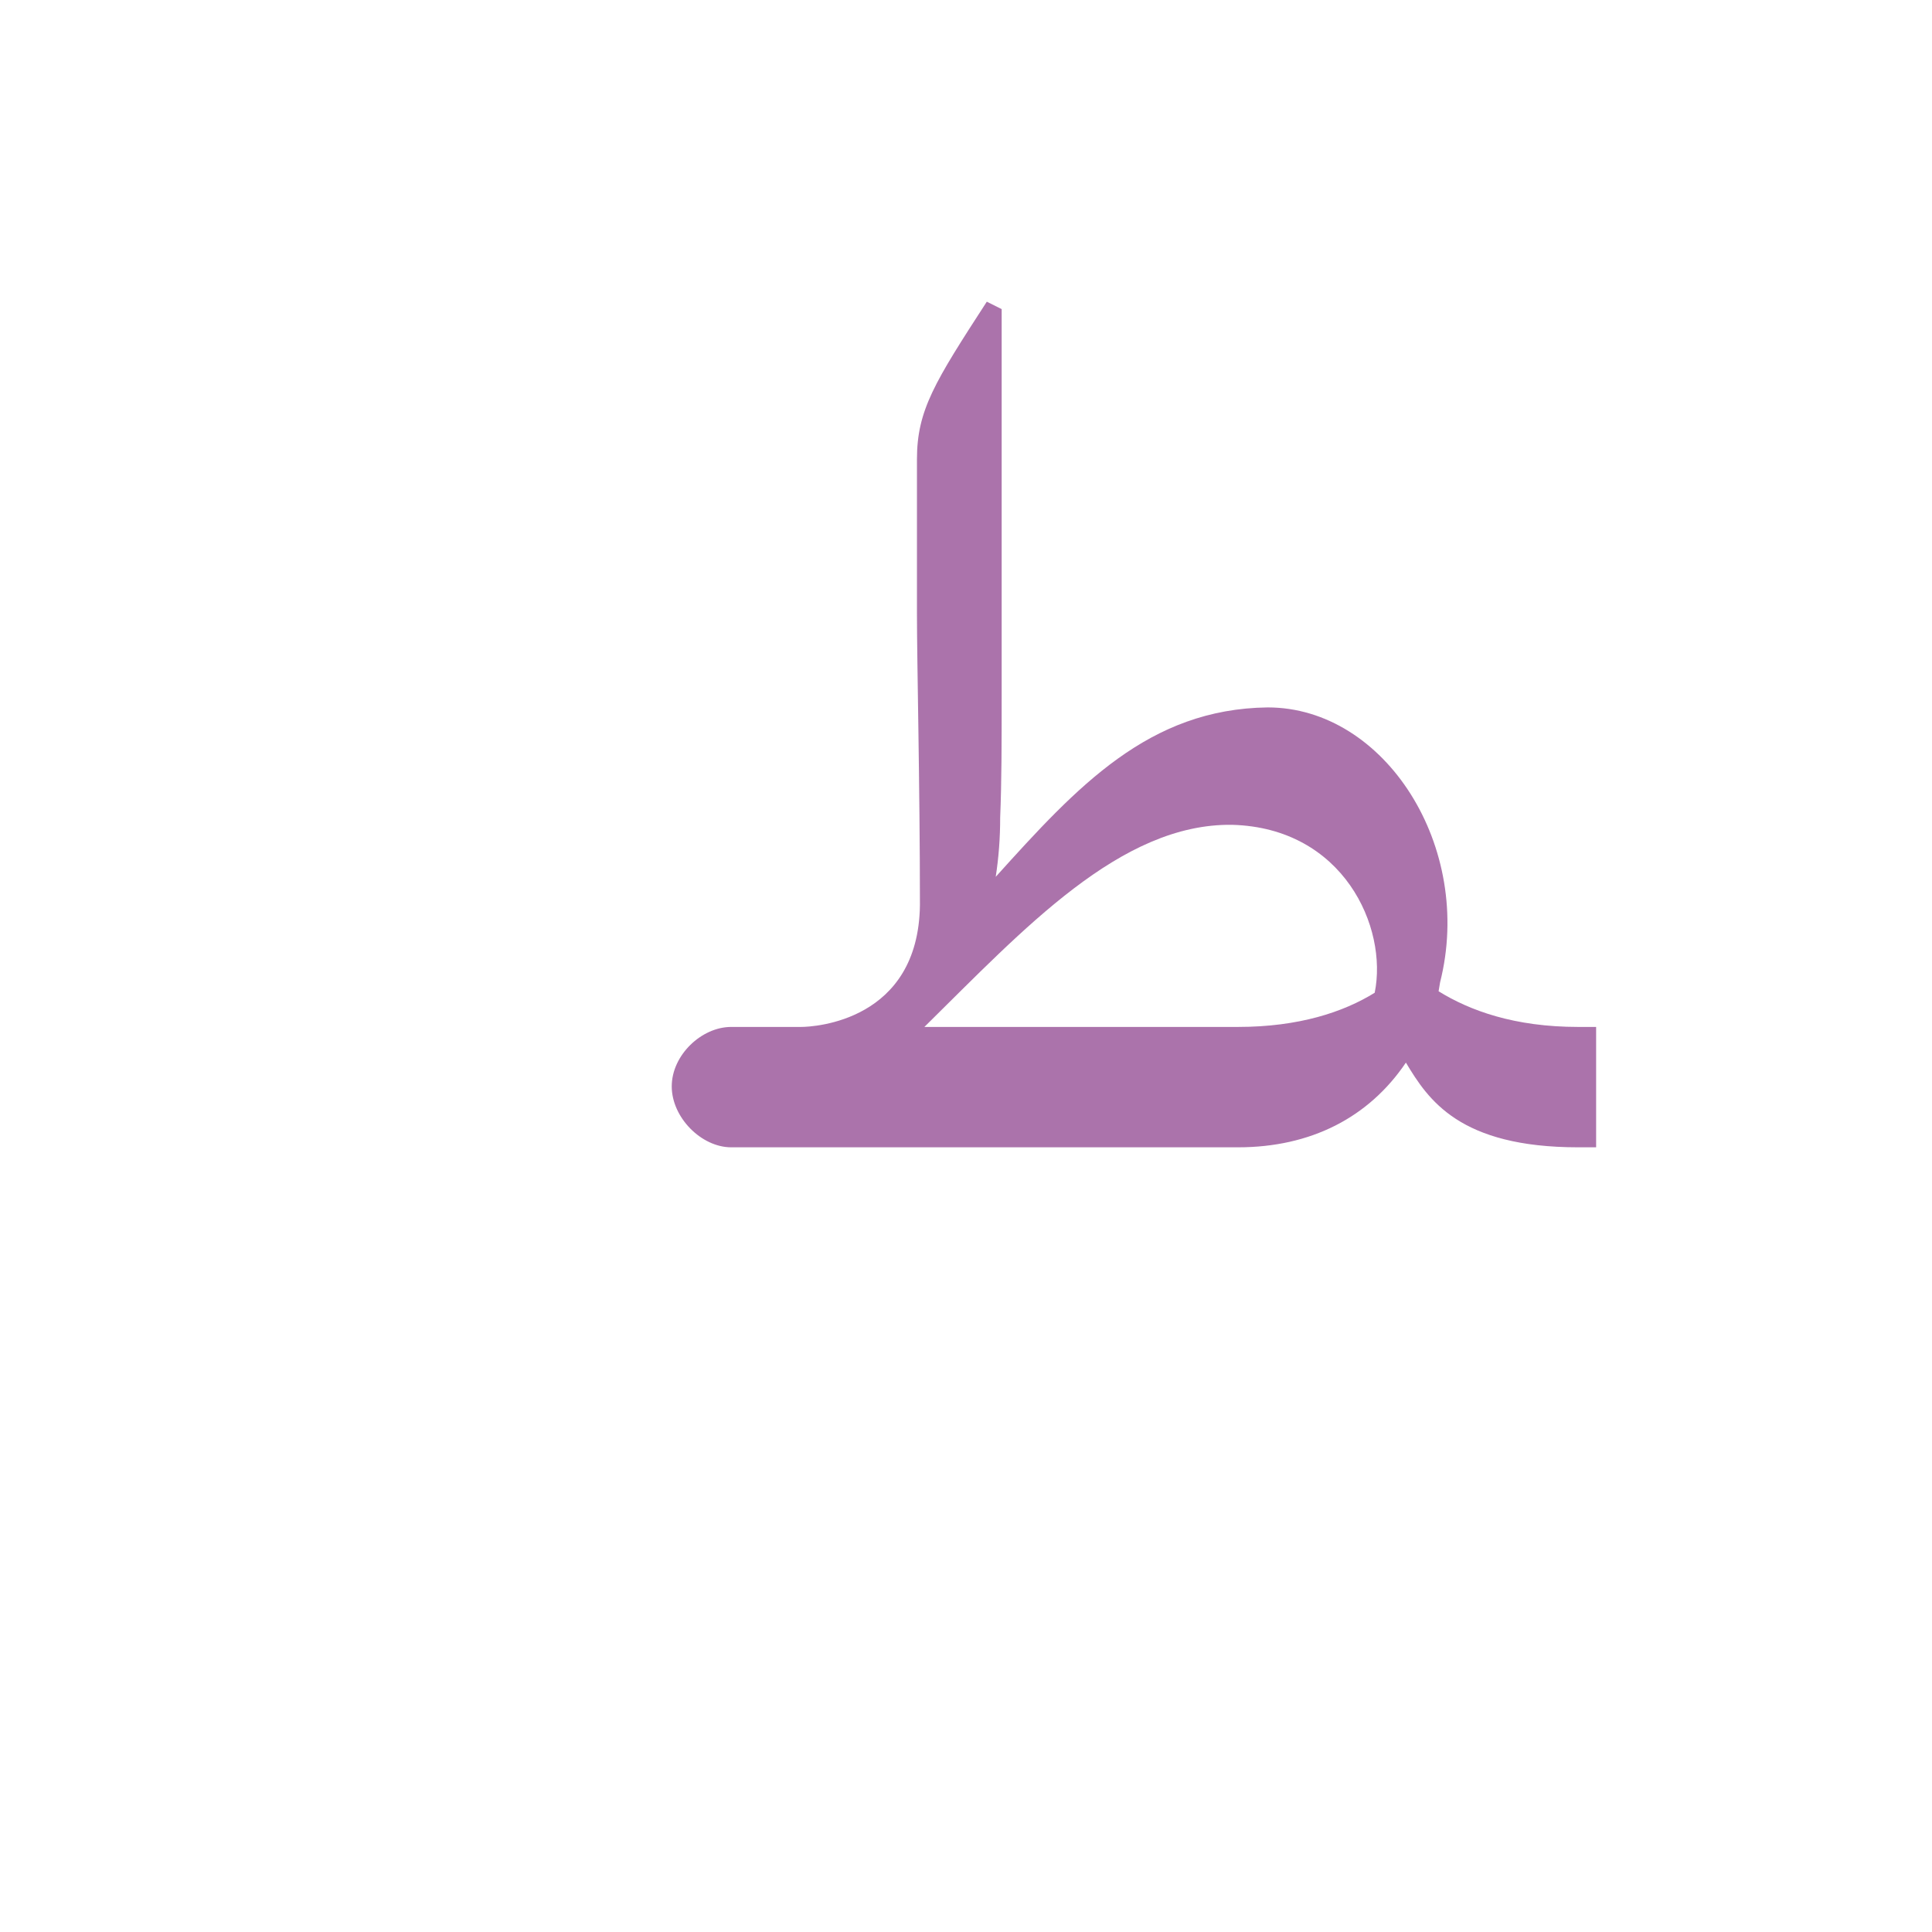 <?xml version="1.0" encoding="UTF-8"?>
<!DOCTYPE svg PUBLIC "-//W3C//DTD SVG 1.0//EN" "http://www.w3.org/TR/2001/REC-SVG-20010904/DTD/svg10.dtd">
<!-- Creator: CorelDRAW -->
<svg xmlns="http://www.w3.org/2000/svg" xml:space="preserve" width="1300px" height="1300px" version="1.0" style="shape-rendering:geometricPrecision; text-rendering:geometricPrecision; image-rendering:optimizeQuality; fill-rule:evenodd; clip-rule:evenodd"
viewBox="0 0 1300 1056"
 xmlns:xlink="http://www.w3.org/1999/xlink">
 <defs>
  <style type="text/css">
   <![CDATA[
    .fil0 {fill:#660066;fill-opacity:0.549}
   ]]>
  </style>
 </defs>
 <g id="_100:master">
  <path class="fil0" d="M813 569l-191 0c67,-66 132,-137 207,-136 75,2 105,69 96,113 -21,13 -51,23 -92,23l-20 0 0 0zm133 24c-25,37 -64,57 -113,57l-341 0c-20,0 -40,-20 -40,-41 0,-21 20,-40 40,-40l47 0c9,0 79,-4 80,-82 0,-80 -2,-163 -2,-196l0 -104c0,-33 12,-52 47,-106l10 5 0 262c0,29 0,56 -1,80 0,14 -1,27 -3,40 55,-61 103,-113 183,-114 79,0 139,94 116,185l0 0 -1 6c21,13 51,24 94,24l12 0 0 81 -12 0c-80,0 -101,-32 -116,-57z"/>
 </g>
</svg>
